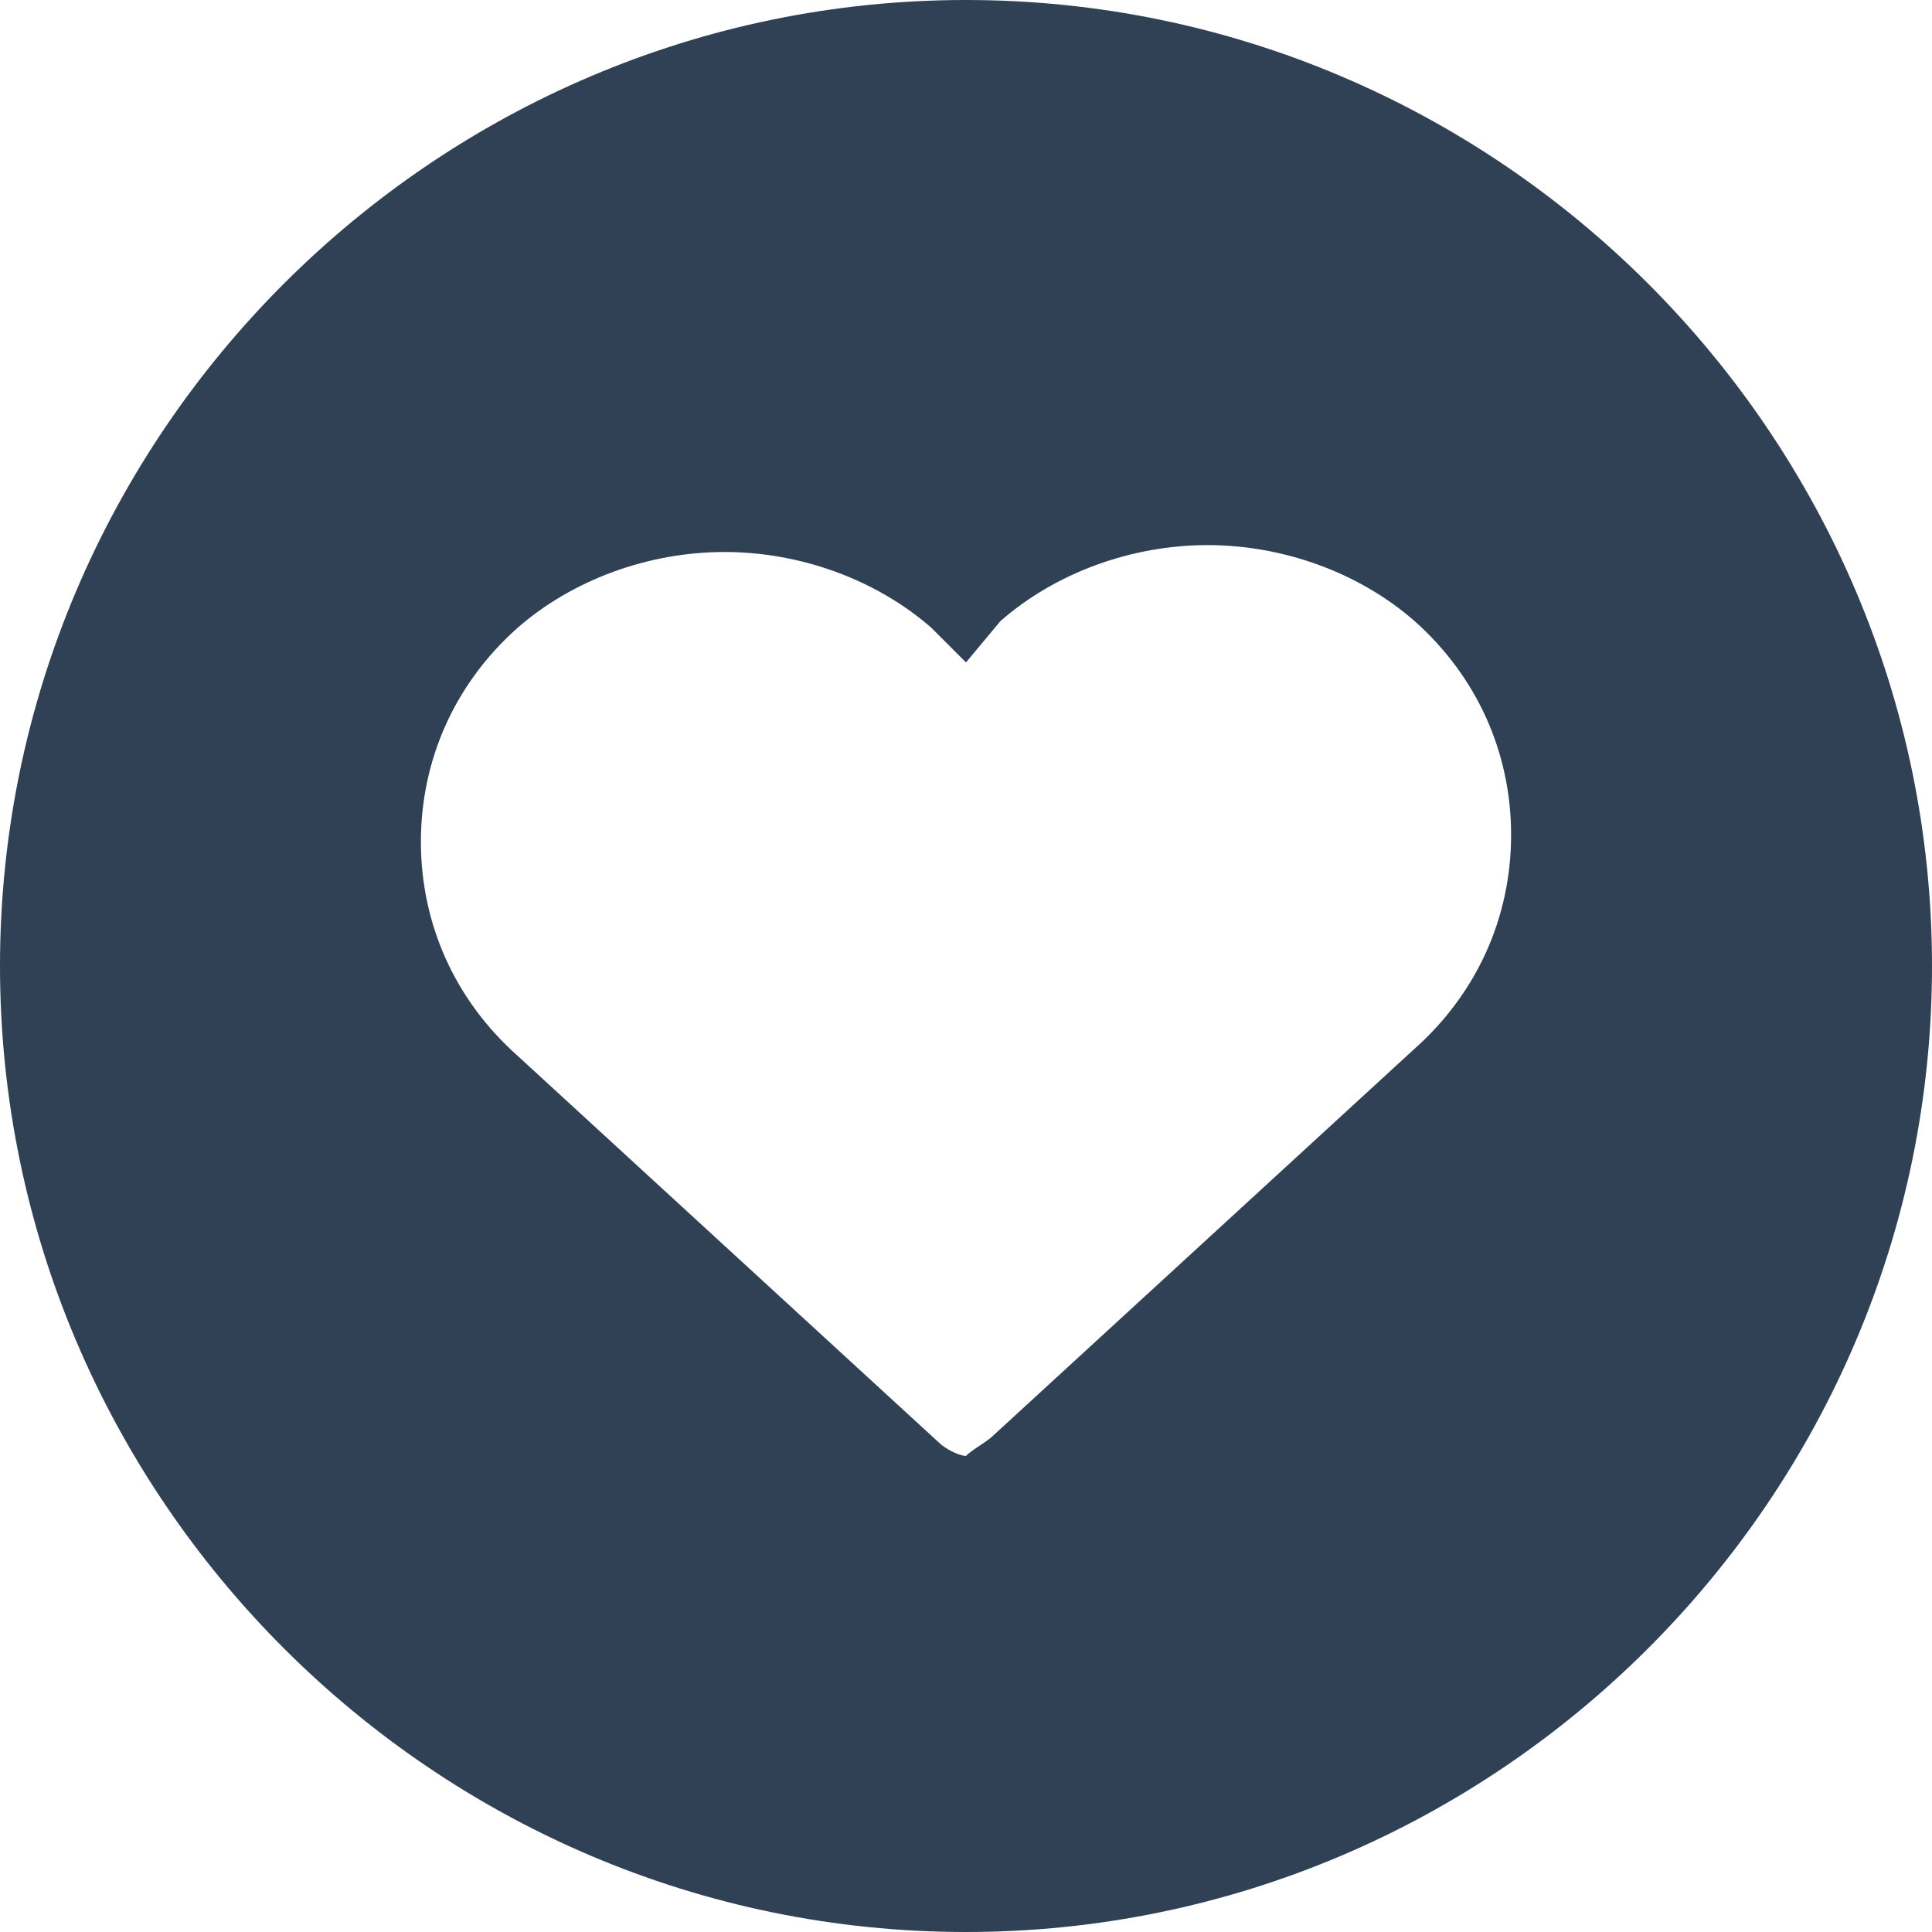 <?xml version="1.0" standalone="no"?><!DOCTYPE svg PUBLIC "-//W3C//DTD SVG 1.1//EN" "http://www.w3.org/Graphics/SVG/1.1/DTD/svg11.dtd"><svg t="1514256228244" class="icon" style="" viewBox="0 0 1024 1024" version="1.1" xmlns="http://www.w3.org/2000/svg" p-id="3430" xmlns:xlink="http://www.w3.org/1999/xlink" width="200" height="200"><defs><style type="text/css"></style></defs><path d="M1024 512c0 281.6-230.4 512-512 512S0 793.6 0 512 230.4 0 512 0 1024 230.4 1024 512zM526.629 760.686l223.086-204.8c32.914-29.257 51.2-69.486 51.2-113.371 0-43.886-18.286-84.114-51.2-113.371-29.257-25.6-69.486-40.229-109.714-40.229-40.229 0-80.457 14.629-109.714 40.229L512 351.086l-18.286-18.286c-29.257-25.6-69.486-40.229-109.714-40.229s-80.457 14.629-109.714 40.229C241.371 362.057 223.086 402.286 223.086 446.171c0 43.886 18.286 84.114 51.2 113.371l223.086 204.8c3.657 3.657 10.971 7.314 14.629 7.314C515.657 768 522.971 764.343 526.629 760.686z" p-id="3431" fill="#304156"></path></svg>